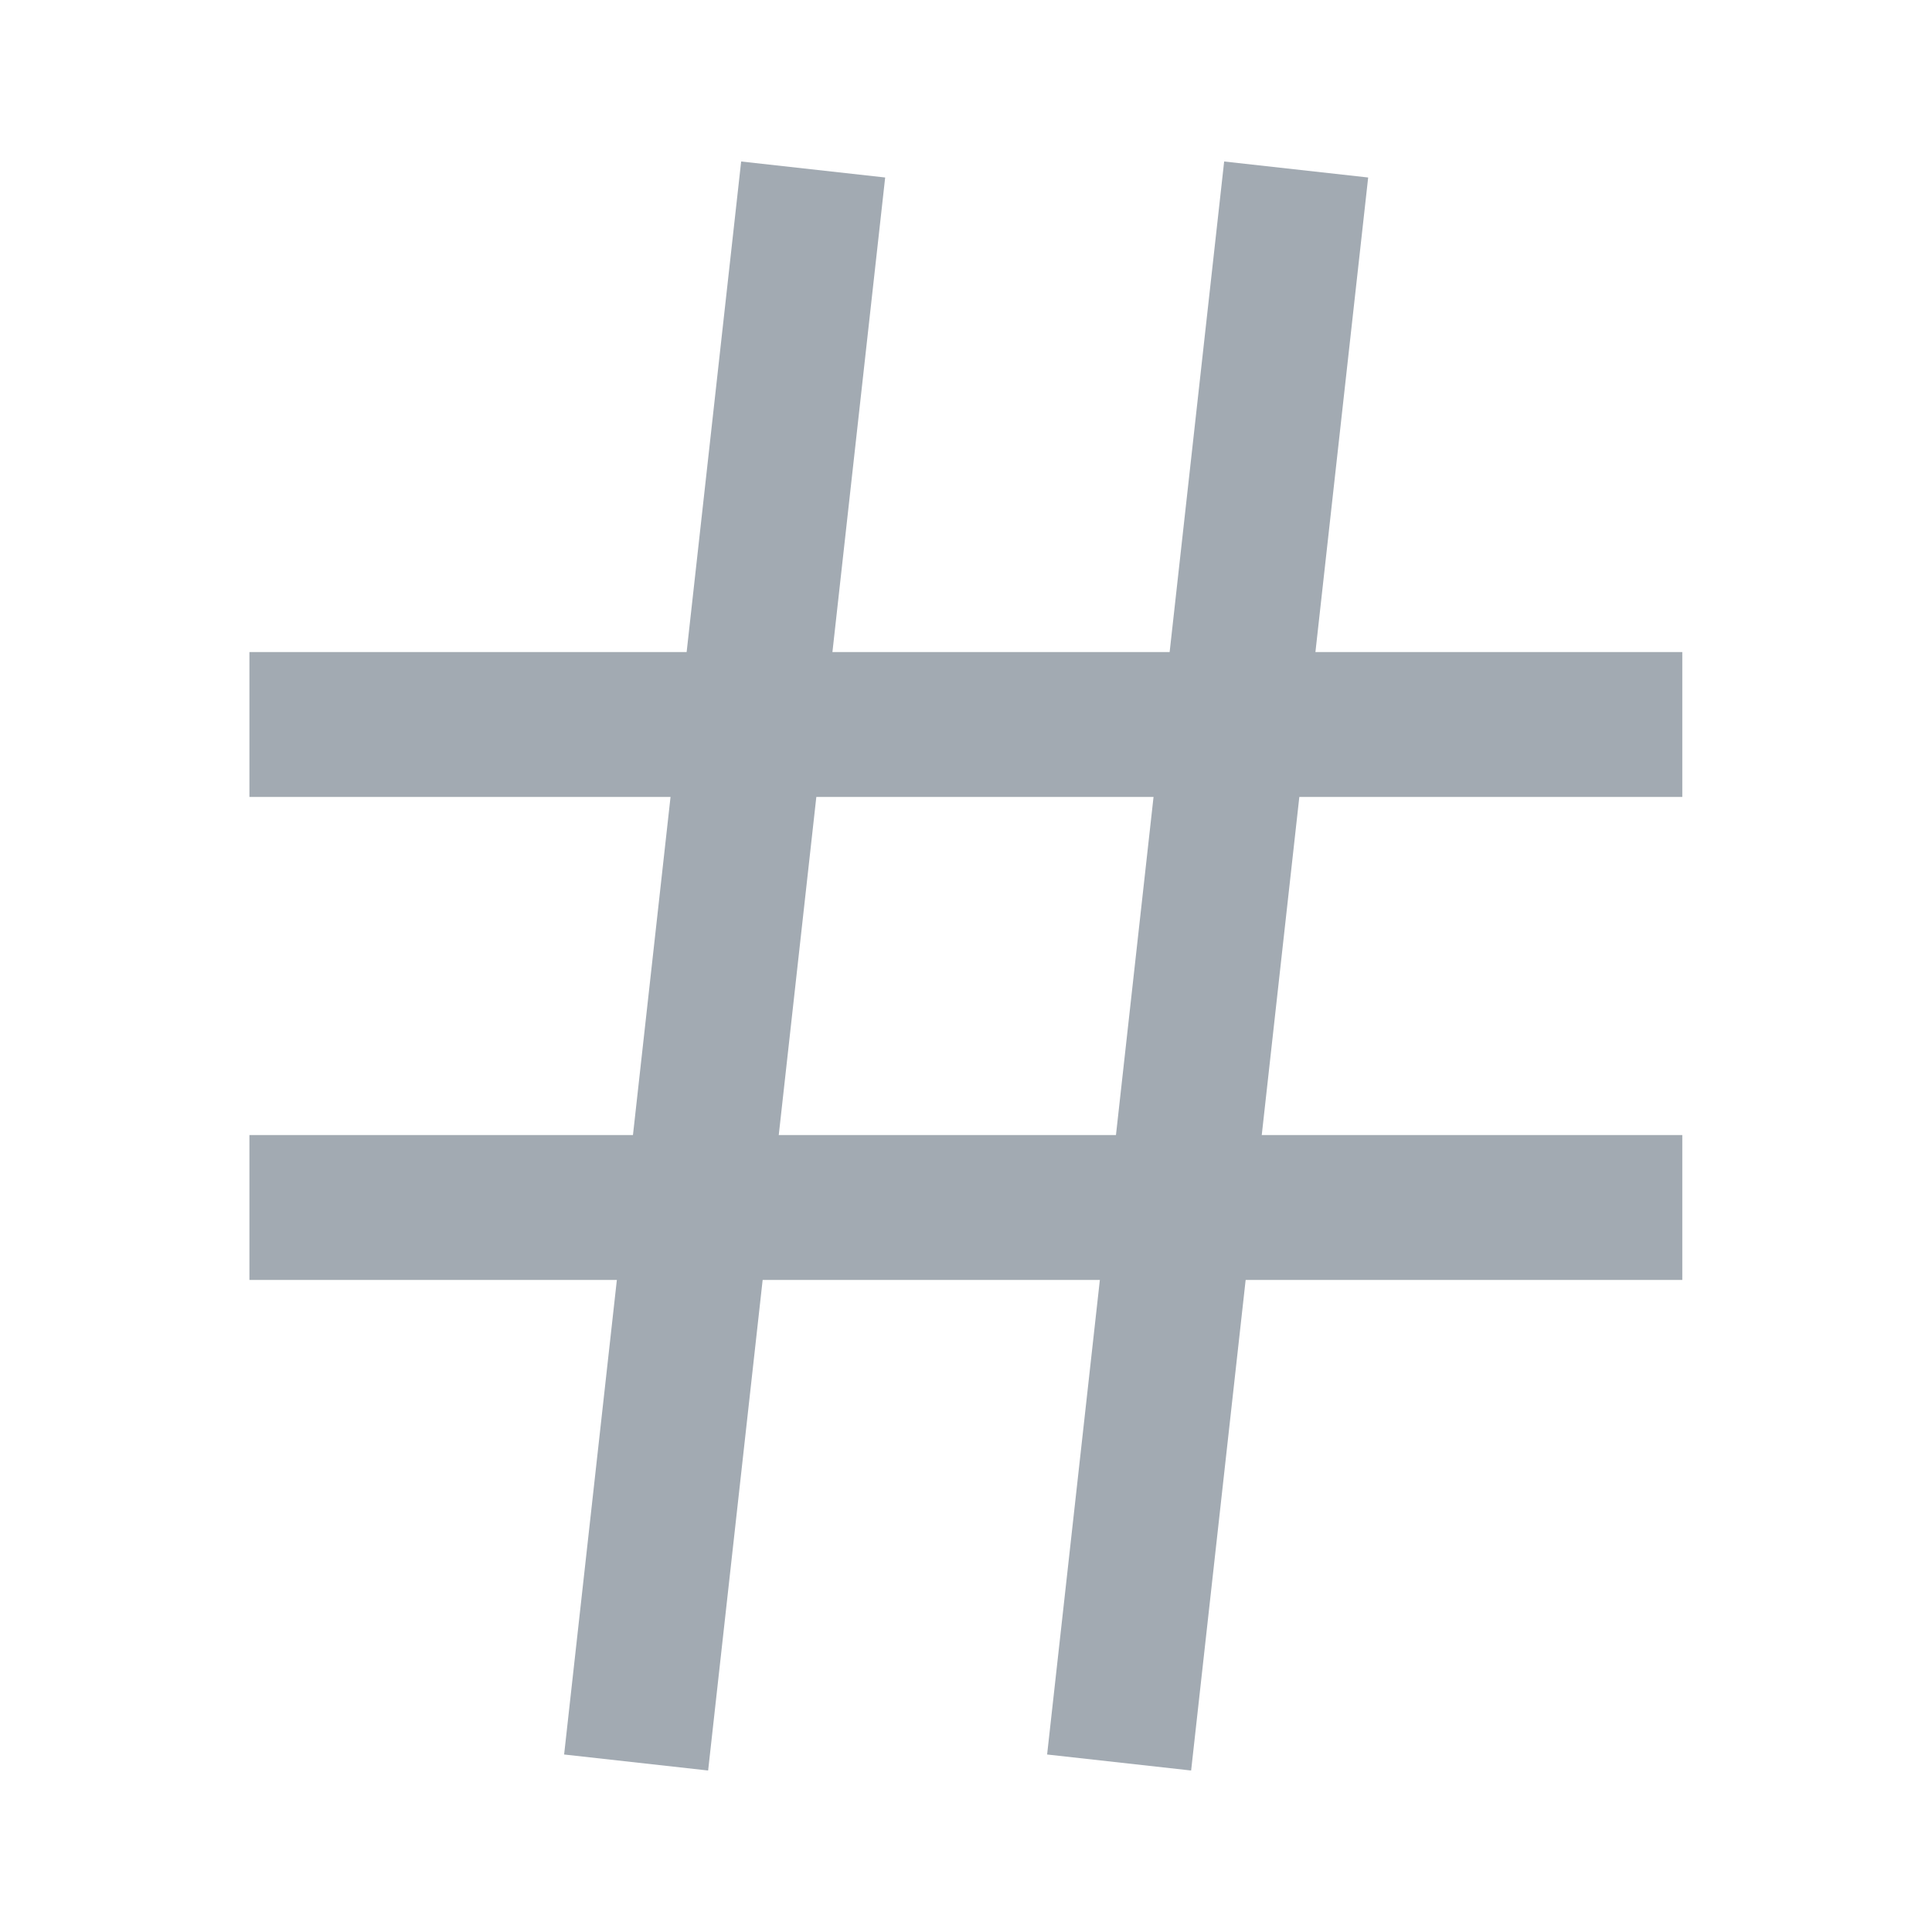<svg fill="none" height="20" viewBox="0 0 20 20" width="20" xmlns="http://www.w3.org/2000/svg"><g stroke="#a2aab2" stroke-linecap="square" stroke-width="1.5"><path d="m3.332 7.5h13.333"/><path d="m3.332 12.5h13.333"/><path d="m8.335 2.5-1.667 15"/><path d="m13.335 2.5-1.667 15"/></g></svg>